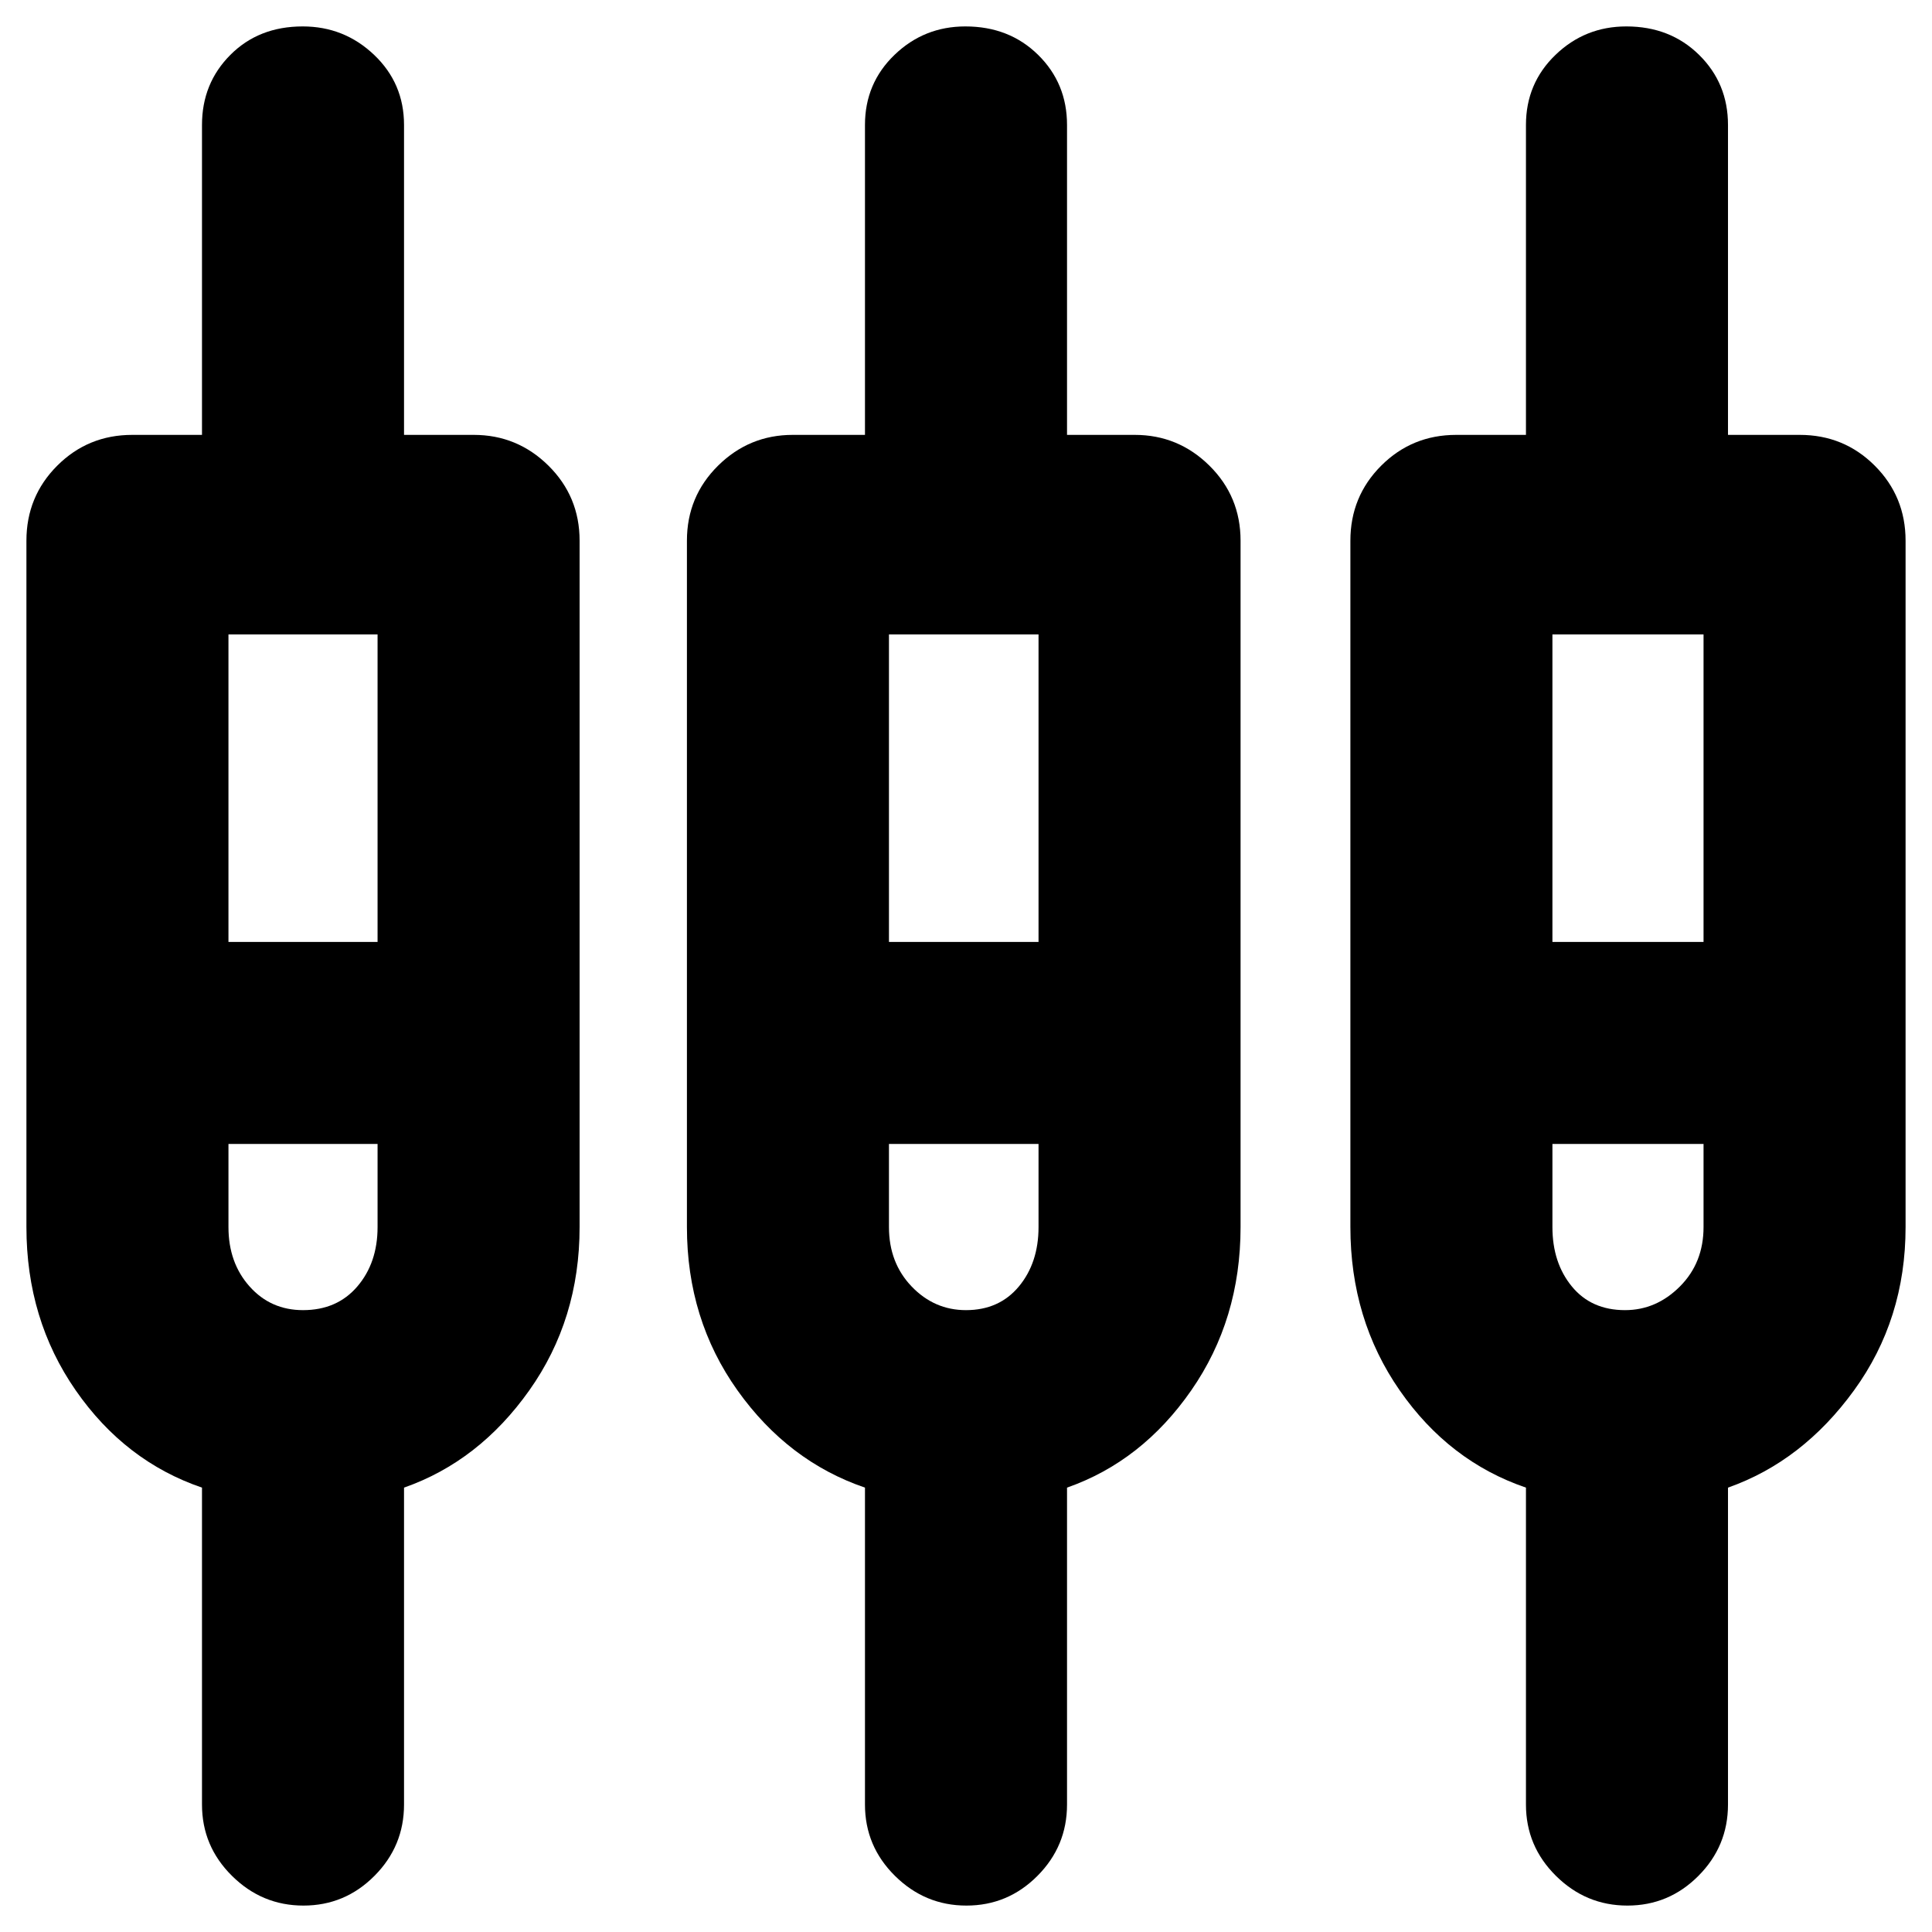 <svg xmlns="http://www.w3.org/2000/svg" height="20" viewBox="0 -960 960 960" width="20"><path d="M100.37-63.33v-157.48q-38.24-13.04-62.74-48.32t-24.5-81.15v-341.05q0-21.97 15.31-37.28 15.3-15.3 37.28-15.3h34.65v-154q0-20.69 14.1-34.82 14.09-14.14 35.95-14.14 20.62 0 35.48 14.14 14.86 14.13 14.86 34.82v154h34.65q21.64 0 37.12 15.3Q288-713.3 288-691.33v341.05q0 45.87-25 81.15-25 35.28-62.24 48.32v157.48q0 20.69-14.7 35.44-14.69 14.76-35.28 14.76-20.6 0-35.5-14.76-14.91-14.75-14.91-35.44Zm329.43 0v-157.48q-38.23-13.04-63.35-48.32-25.12-35.28-25.12-81.15v-341.05q0-21.97 15.47-37.28 15.47-15.3 37.11-15.3h35.89v-154q0-20.69 14.67-34.82 14.67-14.14 35.22-14.14 21.79 0 36.15 14.14 14.36 14.13 14.36 34.82v154h33.65q21.64 0 37.11 15.3 15.47 15.31 15.47 37.28v341.05q0 45.87-24.5 81.15-24.5 35.28-61.73 48.32v157.48q0 20.69-14.7 35.44-14.7 14.76-35.29 14.76t-35.5-14.76Q429.8-42.64 429.8-63.33Zm328.44 0v-157.48Q720-233.85 695.5-269.13T671-350.28v-341.05q0-21.97 15.31-37.28 15.3-15.3 37.28-15.3h34.65v-154q0-20.69 14.67-34.82 14.66-14.14 35.21-14.14 21.79 0 36.15 14.14 14.36 14.13 14.36 34.82v154h35.65q21.98 0 37.28 15.3 15.31 15.31 15.31 37.28v341.05q0 45.87-25.62 81.15-25.62 35.28-62.62 48.32v157.48q0 20.69-14.7 35.44-14.69 14.76-35.28 14.76-20.6 0-35.5-14.76-14.91-14.75-14.91-35.44ZM113.52-644.76v152.8h74.09v-152.8h-74.09Zm328.2 0v152.8h74.32v-152.8h-74.32Zm329.67 0v152.8h75.09v-152.8h-75.09ZM150.57-309q16.92 0 26.98-11.76 10.06-11.76 10.06-29.52v-41.29h-74.09v41.29q0 17.76 10.5 29.52Q134.51-309 150.57-309Zm329.41 0q16.51 0 26.29-11.76 9.77-11.76 9.77-29.52v-41.29h-74.32v41.29q0 17.76 11.26 29.52 11.27 11.76 27 11.76Zm327.49 0q15.53 0 27.27-11.76t11.74-29.52v-41.29h-75.09v41.29q0 17.76 9.66 29.52Q790.71-309 807.47-309Zm-660.9-129.76Zm333.43 0Zm333.43 0Z"/></svg>